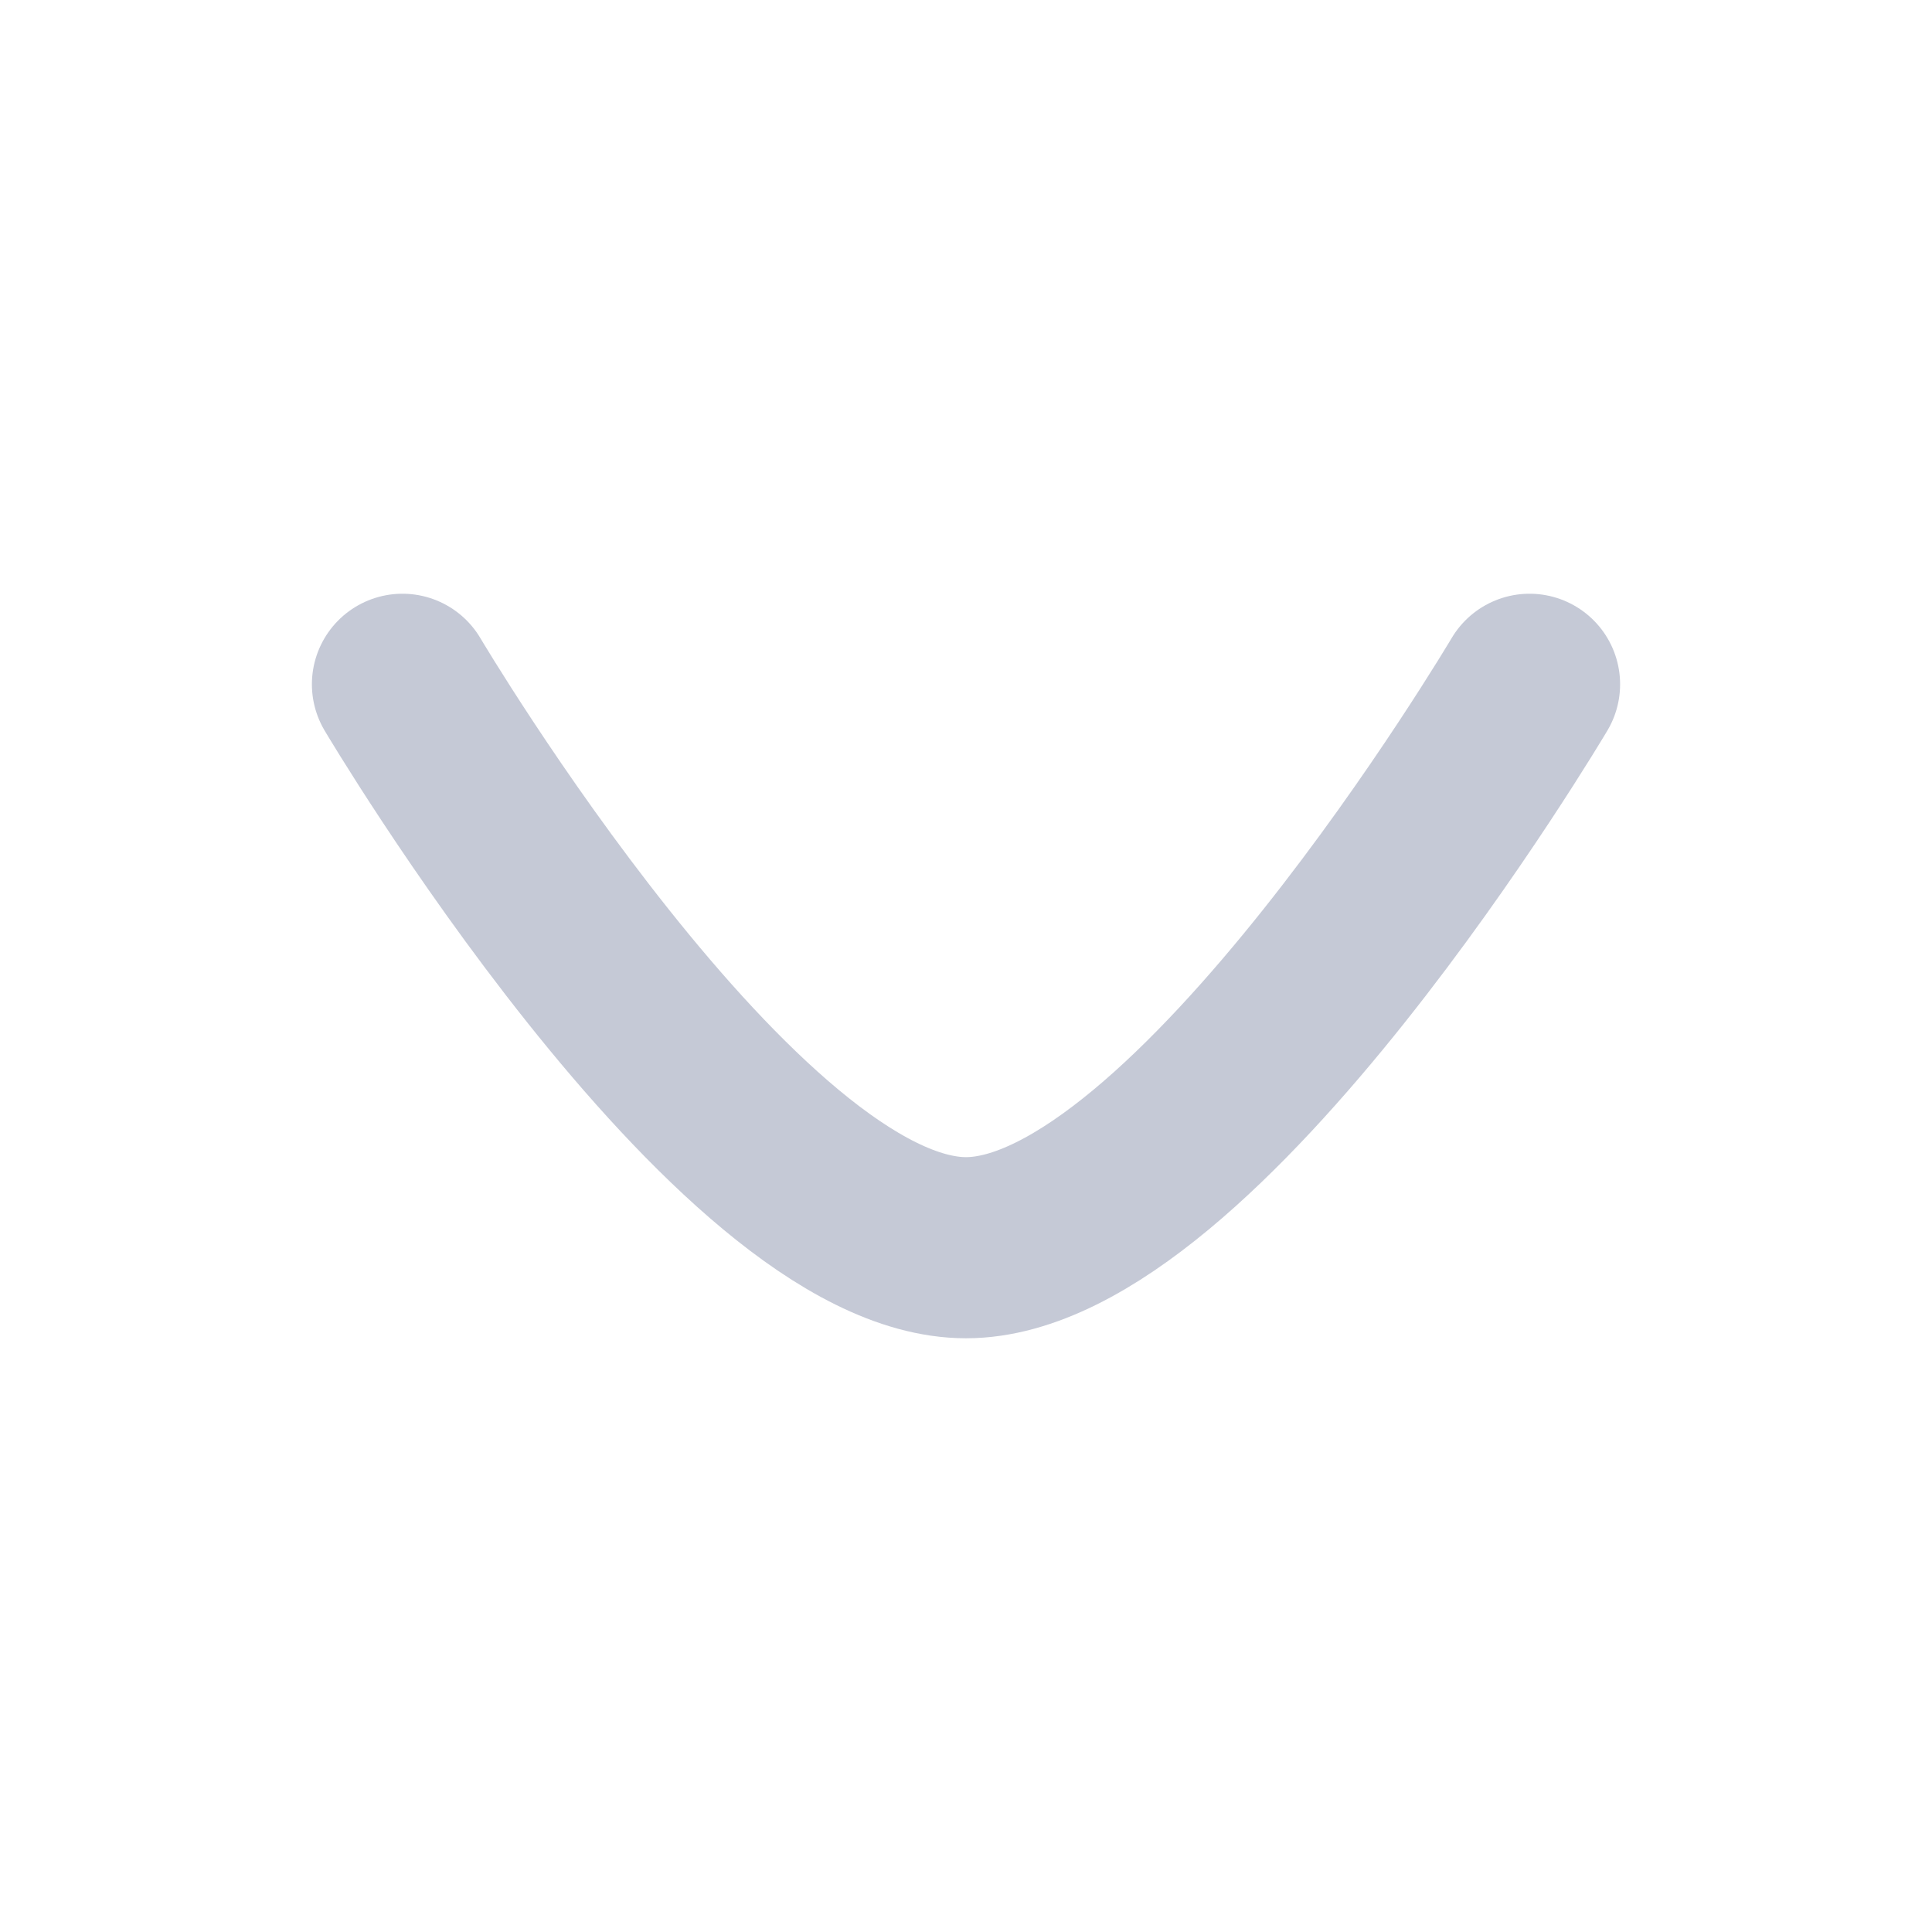 
<svg width="16" height="16" viewBox="0 0 16 16" fill="none" xmlns="http://www.w3.org/2000/svg">
<path d="M12.667 5.667C12.667 5.667 9.904 10.333 8 10.333C6.097 10.333 3.333 5.667 3.333 5.667" stroke="#C5C9D6" stroke-width="1.5" stroke-linecap="round" stroke-linejoin="round"/>
</svg>
